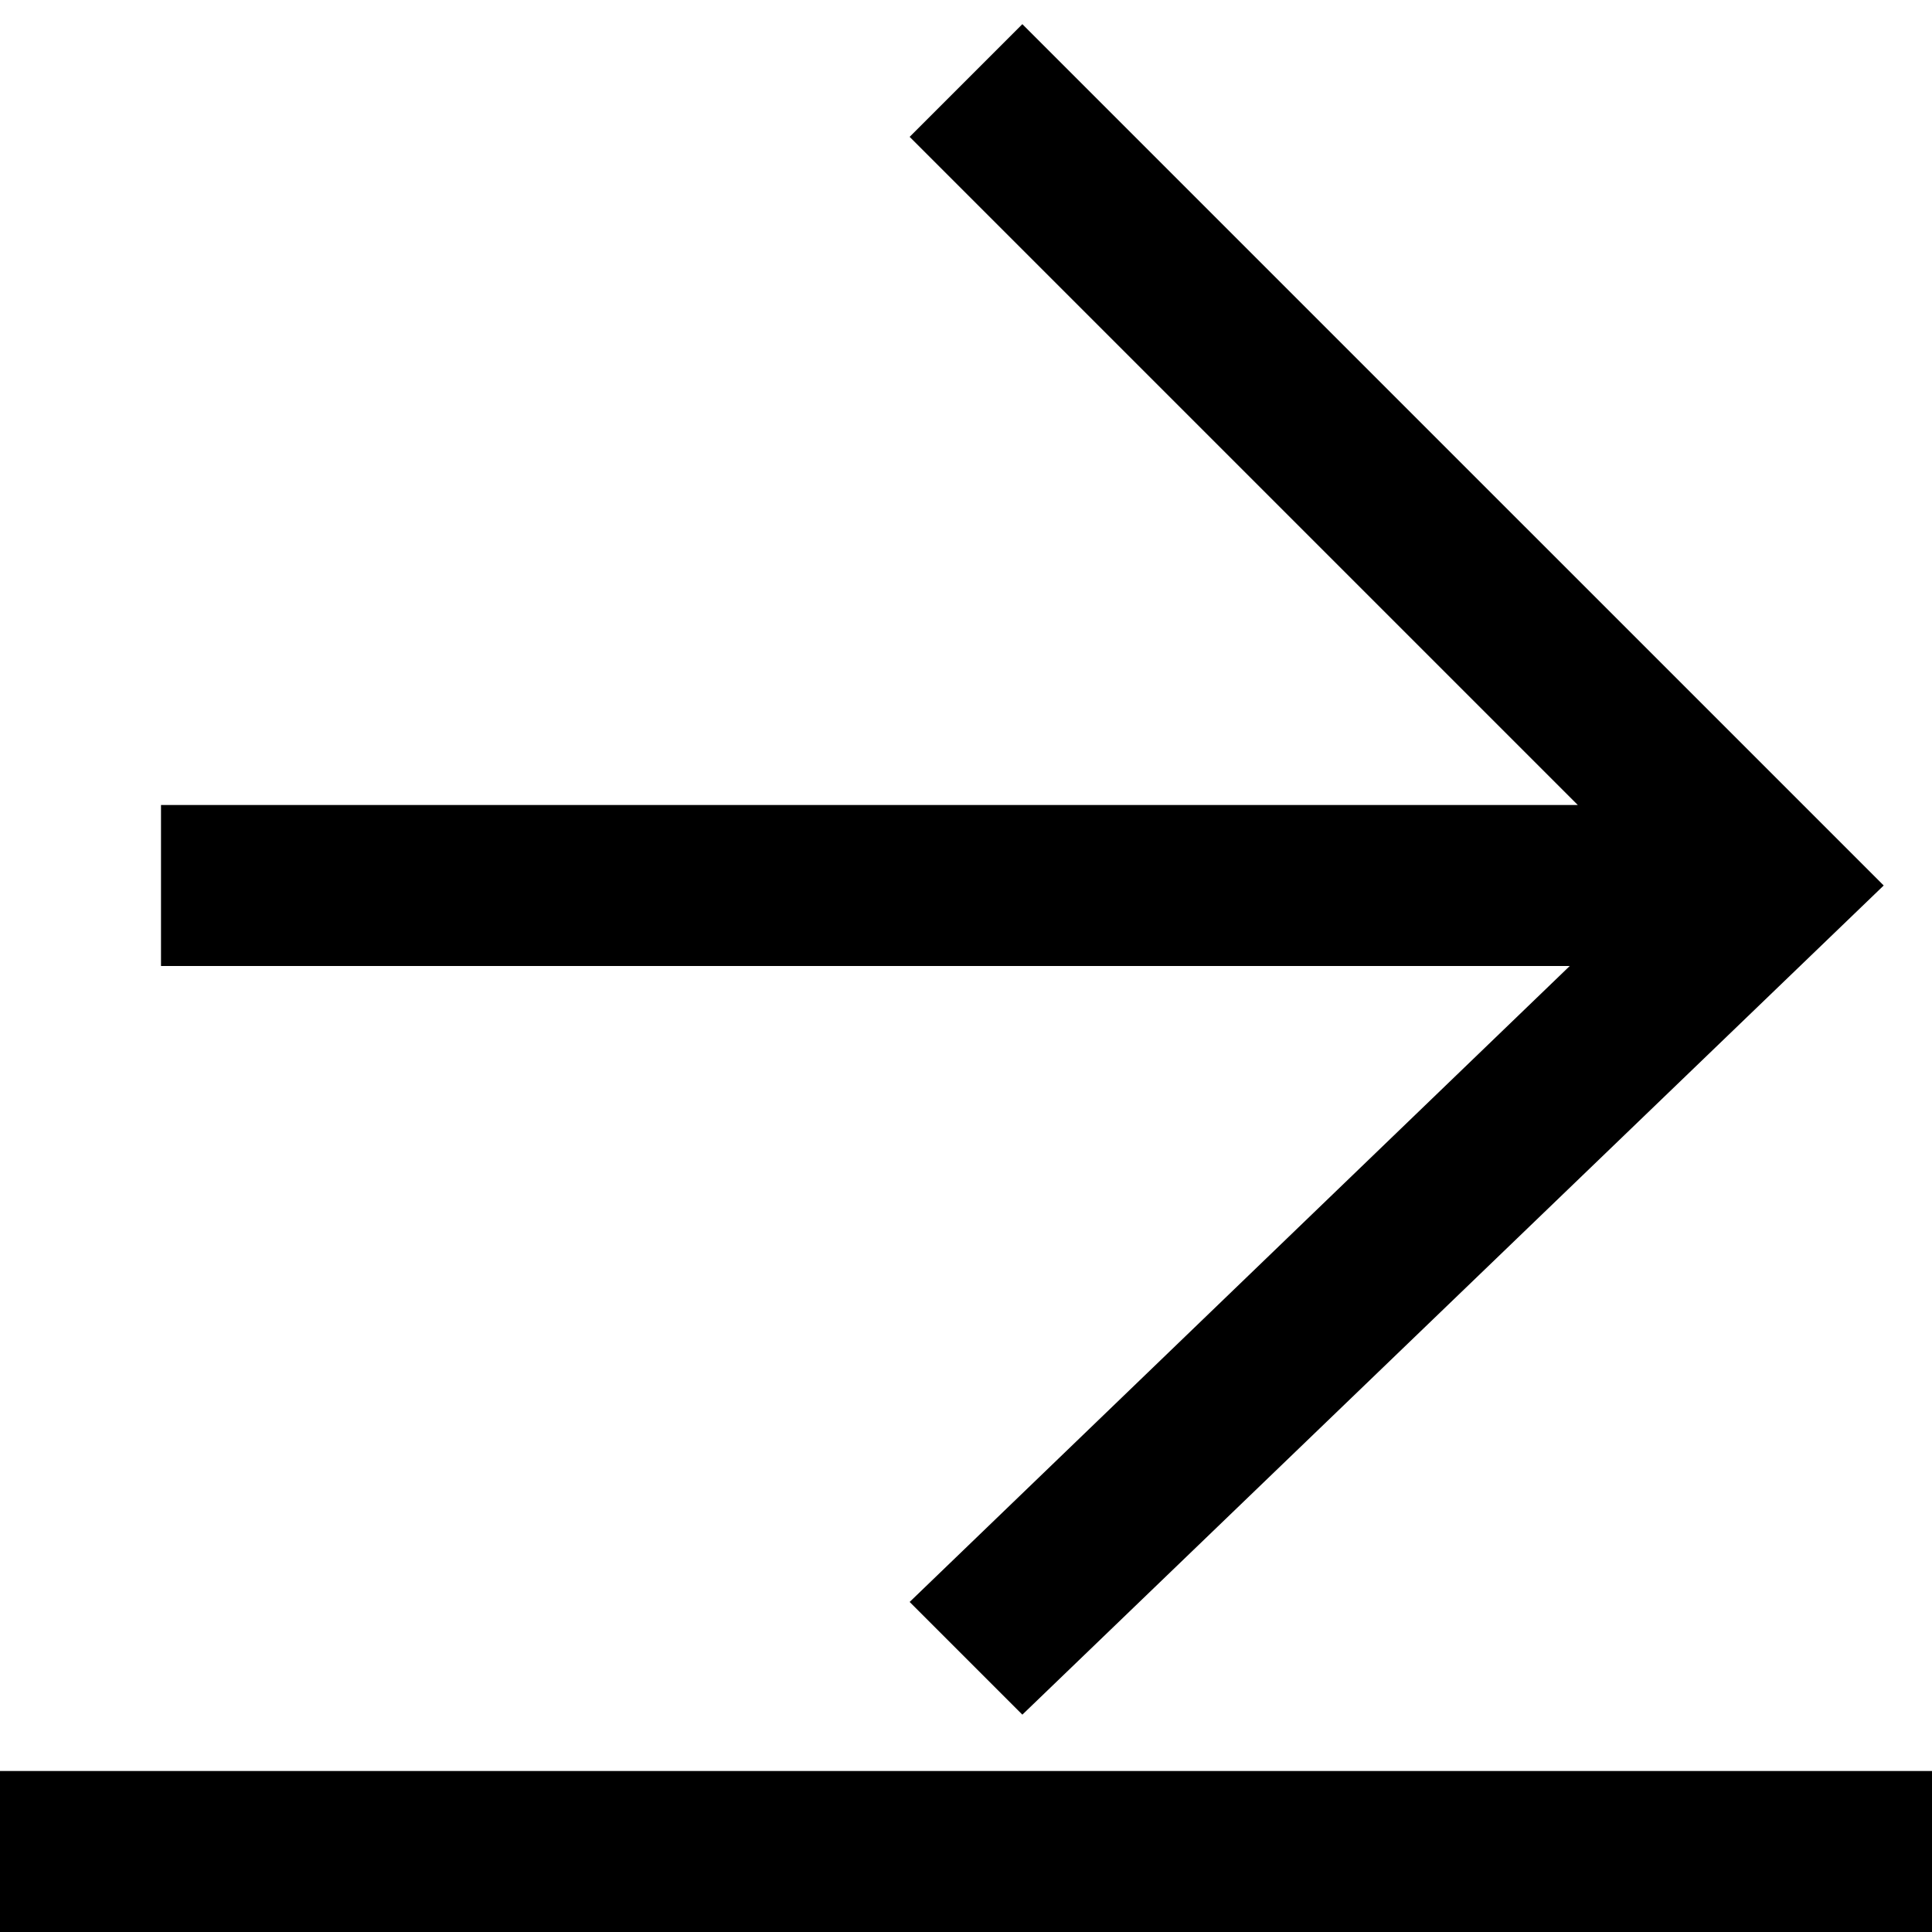 <?xml version="1.0" encoding="utf-8"?>
<!-- Generator: Adobe Illustrator 20.0.0, SVG Export Plug-In . SVG Version: 6.00 Build 0)  -->
<!DOCTYPE svg PUBLIC "-//W3C//DTD SVG 1.1//EN" "http://www.w3.org/Graphics/SVG/1.1/DTD/svg11.dtd">
<svg version="1.1" xmlns="http://www.w3.org/2000/svg" xmlns:xlink="http://www.w3.org/1999/xlink" x="0px" y="0px"
	 viewBox="0 0 24 24" enable-background="new 0 0 24 24" xml:space="preserve">
<g id="Layer_1">
	<path d="M19.5,12H2v-2h17.6l-8.3-8.3l1.4-1.4L23.4,11L12.7,21.3l-1.4-1.4L19.5,12z M0,24h24v-2H0V24z"/>
</g>
<g id="Layer_2" display="none">
	<g display="inline">
		<line fill="none" stroke="#ED1C24" stroke-width="2" stroke-miterlimit="10" x1="2" y1="11" x2="22" y2="11"/>
		<polyline fill="none" stroke="#ED1C24" stroke-width="2" stroke-miterlimit="10" points="12,1 22,11 12,20.6 		"/>
	</g>
	<line display="inline" fill="none" stroke="#ED1C24" stroke-width="2" stroke-miterlimit="10" x1="0" y1="23" x2="24" y2="23"/>
</g>
</svg>

